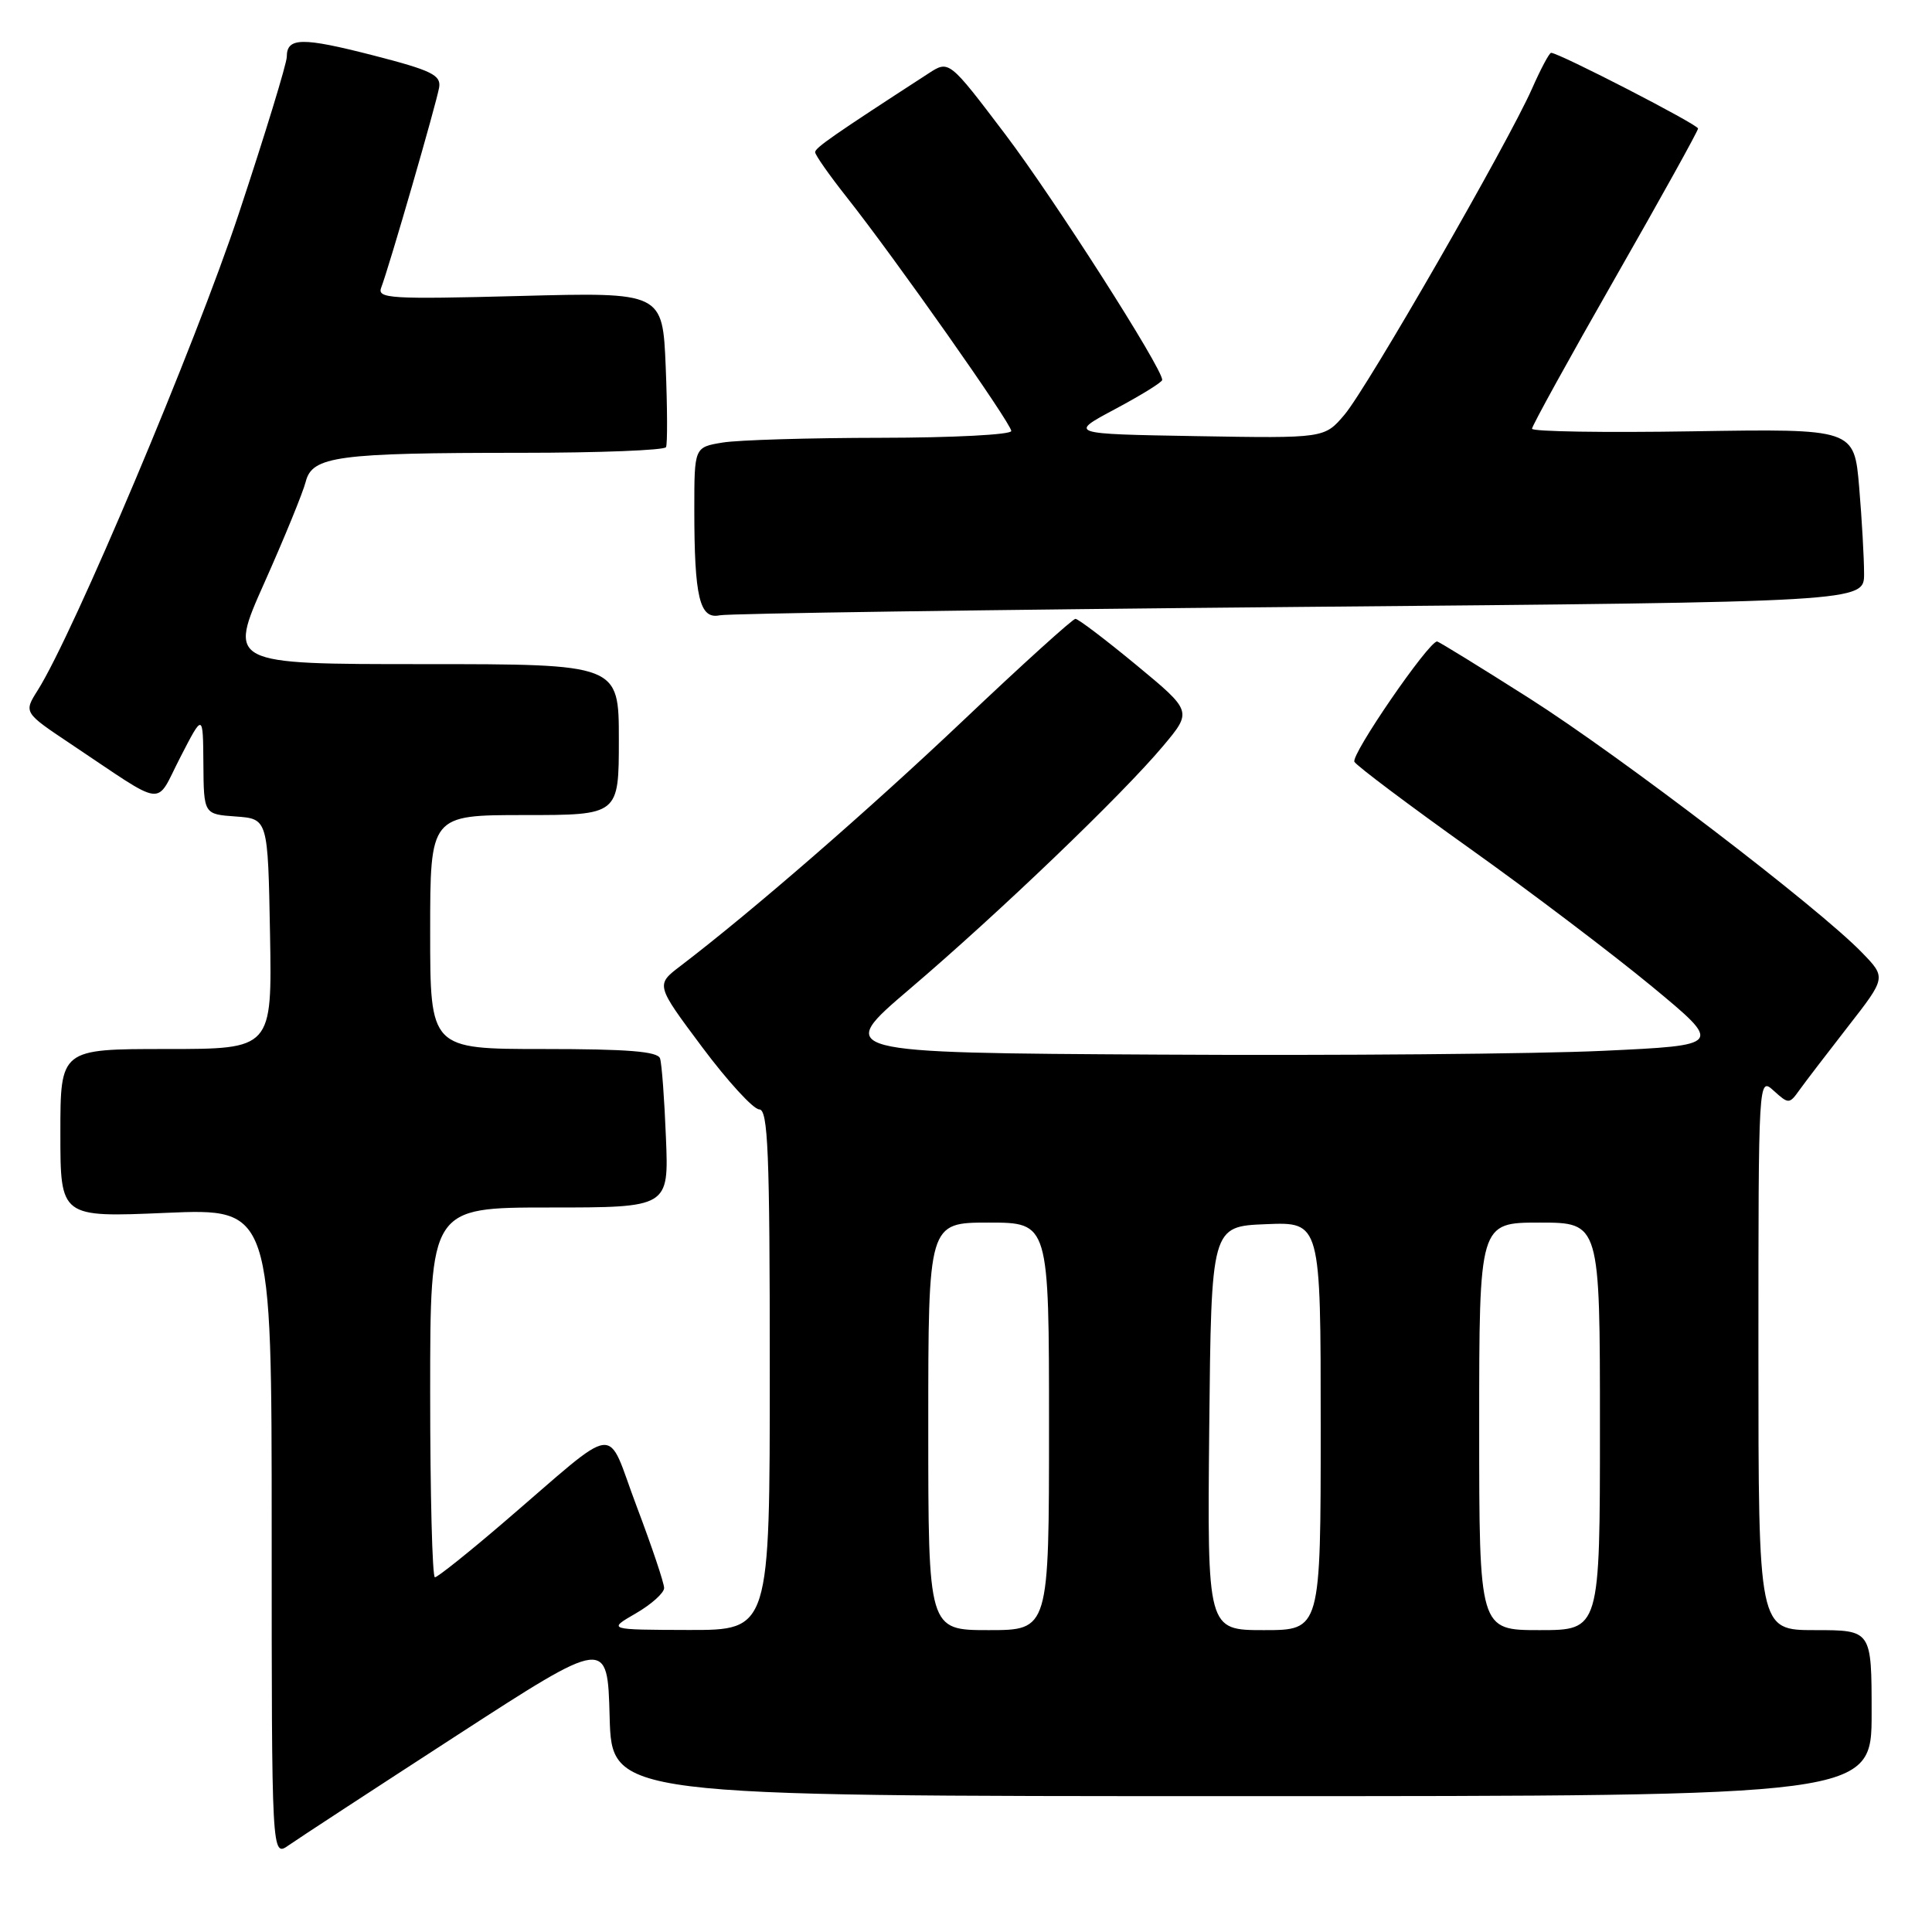 <?xml version="1.0" encoding="UTF-8" standalone="no"?>
<!DOCTYPE svg PUBLIC "-//W3C//DTD SVG 1.1//EN" "http://www.w3.org/Graphics/SVG/1.1/DTD/svg11.dtd" >
<svg xmlns="http://www.w3.org/2000/svg" xmlns:xlink="http://www.w3.org/1999/xlink" version="1.1" viewBox="0 0 256 256">
 <g >
 <path fill="currentColor"
d=" M 60.50 229.97 C 80.50 217.01 80.50 217.01 80.78 227.50 C 81.07 238.00 81.07 238.00 164.53 238.00 C 248.00 238.00 248.00 238.00 248.00 227.00 C 248.00 216.00 248.00 216.00 240.50 216.00 C 233.00 216.00 233.00 216.00 233.00 179.35 C 233.00 142.69 233.00 142.69 235.03 144.53 C 237.00 146.31 237.10 146.31 238.44 144.43 C 239.20 143.37 242.10 139.58 244.88 136.01 C 249.93 129.53 249.93 129.53 246.72 126.22 C 240.93 120.24 214.74 100.22 202.65 92.53 C 196.13 88.39 190.63 85.00 190.42 85.00 C 189.29 85.00 178.93 100.08 179.47 100.95 C 179.82 101.52 186.73 106.71 194.81 112.47 C 202.89 118.23 213.73 126.45 218.90 130.72 C 228.30 138.50 228.30 138.50 212.40 139.24 C 203.65 139.65 177.18 139.88 153.56 139.74 C 110.62 139.50 110.62 139.50 120.56 131.03 C 132.42 120.92 148.71 105.30 154.10 98.87 C 157.98 94.25 157.98 94.25 150.57 88.12 C 146.50 84.76 142.87 82.00 142.50 82.00 C 142.14 82.00 135.46 88.04 127.67 95.43 C 115.06 107.38 99.62 120.79 90.16 128.00 C 86.88 130.50 86.88 130.50 93.04 138.75 C 96.43 143.29 99.84 147.00 100.60 147.00 C 101.77 147.00 102.00 152.65 102.00 181.50 C 102.00 216.00 102.00 216.00 91.25 215.98 C 80.50 215.95 80.50 215.95 84.25 213.78 C 86.31 212.59 88.00 211.07 88.00 210.42 C 88.00 209.76 86.36 204.89 84.36 199.60 C 80.18 188.55 82.44 188.27 66.71 201.75 C 62.06 205.74 57.97 209.00 57.63 209.00 C 57.28 209.00 57.00 197.97 57.00 184.50 C 57.00 160.00 57.00 160.00 72.81 160.00 C 88.62 160.00 88.62 160.00 88.24 150.75 C 88.04 145.66 87.69 140.94 87.46 140.25 C 87.17 139.32 83.18 139.00 72.03 139.00 C 57.00 139.00 57.00 139.00 57.00 123.50 C 57.00 108.00 57.00 108.00 69.50 108.00 C 82.00 108.00 82.00 108.00 82.00 98.00 C 82.00 88.00 82.00 88.00 56.11 88.00 C 30.22 88.00 30.22 88.00 35.04 77.20 C 37.69 71.26 40.15 65.24 40.51 63.83 C 41.36 60.45 44.70 60.00 69.08 60.00 C 79.42 60.00 88.05 59.66 88.25 59.25 C 88.45 58.84 88.43 54.05 88.21 48.61 C 87.80 38.72 87.80 38.72 68.85 39.22 C 51.71 39.67 49.95 39.56 50.51 38.11 C 51.55 35.42 57.85 13.63 58.19 11.58 C 58.45 9.95 57.19 9.33 49.50 7.35 C 40.00 4.91 38.00 4.94 38.00 7.53 C 38.00 8.40 35.14 17.76 31.64 28.31 C 25.89 45.64 9.71 84.01 5.00 91.46 C 3.14 94.41 3.14 94.41 9.32 98.54 C 22.27 107.18 20.47 106.96 23.90 100.33 C 26.90 94.50 26.90 94.50 26.95 101.19 C 27.00 107.89 27.00 107.89 31.25 108.19 C 35.50 108.50 35.50 108.50 35.78 123.75 C 36.05 139.00 36.05 139.00 22.03 139.00 C 8.00 139.00 8.00 139.00 8.00 150.15 C 8.00 161.31 8.00 161.31 22.00 160.71 C 36.00 160.11 36.00 160.11 36.00 203.10 C 36.00 246.09 36.00 246.09 38.25 244.51 C 39.49 243.64 49.50 237.10 60.50 229.97 Z  M 172.25 80.42 C 247.00 79.76 247.00 79.76 247.00 76.03 C 247.00 73.98 246.71 68.82 246.35 64.55 C 245.69 56.81 245.69 56.81 224.34 57.15 C 212.60 57.34 203.00 57.19 203.00 56.81 C 203.00 56.43 207.95 47.45 214.00 36.86 C 220.05 26.27 225.00 17.35 225.00 17.03 C 225.00 16.50 206.56 7.00 205.53 7.00 C 205.29 7.00 204.15 9.14 203.00 11.75 C 199.80 18.98 181.18 51.37 178.16 54.94 C 175.50 58.08 175.50 58.08 158.54 57.79 C 141.58 57.50 141.58 57.50 147.79 54.19 C 151.20 52.37 154.00 50.64 154.00 50.34 C 154.00 48.76 139.69 26.37 133.22 17.82 C 125.75 7.96 125.75 7.96 123.03 9.73 C 110.43 17.90 108.02 19.58 108.01 20.16 C 108.00 20.52 109.88 23.20 112.18 26.11 C 118.61 34.24 134.00 56.11 134.00 57.11 C 134.00 57.60 126.24 58.00 116.75 58.01 C 107.26 58.02 97.81 58.30 95.75 58.64 C 92.00 59.26 92.00 59.26 92.00 67.51 C 92.00 79.16 92.70 82.09 95.37 81.53 C 96.54 81.29 131.14 80.79 172.25 80.42 Z  M 123.00 189.00 C 123.00 162.00 123.00 162.00 131.00 162.00 C 139.00 162.00 139.00 162.00 139.00 189.00 C 139.00 216.00 139.00 216.00 131.00 216.00 C 123.00 216.00 123.00 216.00 123.00 189.00 Z  M 160.23 189.25 C 160.50 162.50 160.50 162.50 167.75 162.21 C 175.00 161.91 175.00 161.91 175.00 188.96 C 175.00 216.00 175.00 216.00 167.48 216.00 C 159.97 216.00 159.97 216.00 160.23 189.25 Z  M 196.00 189.00 C 196.00 162.00 196.00 162.00 204.00 162.00 C 212.00 162.00 212.00 162.00 212.00 189.00 C 212.00 216.00 212.00 216.00 204.00 216.00 C 196.00 216.00 196.00 216.00 196.00 189.00 Z "/>
</g>
</svg>